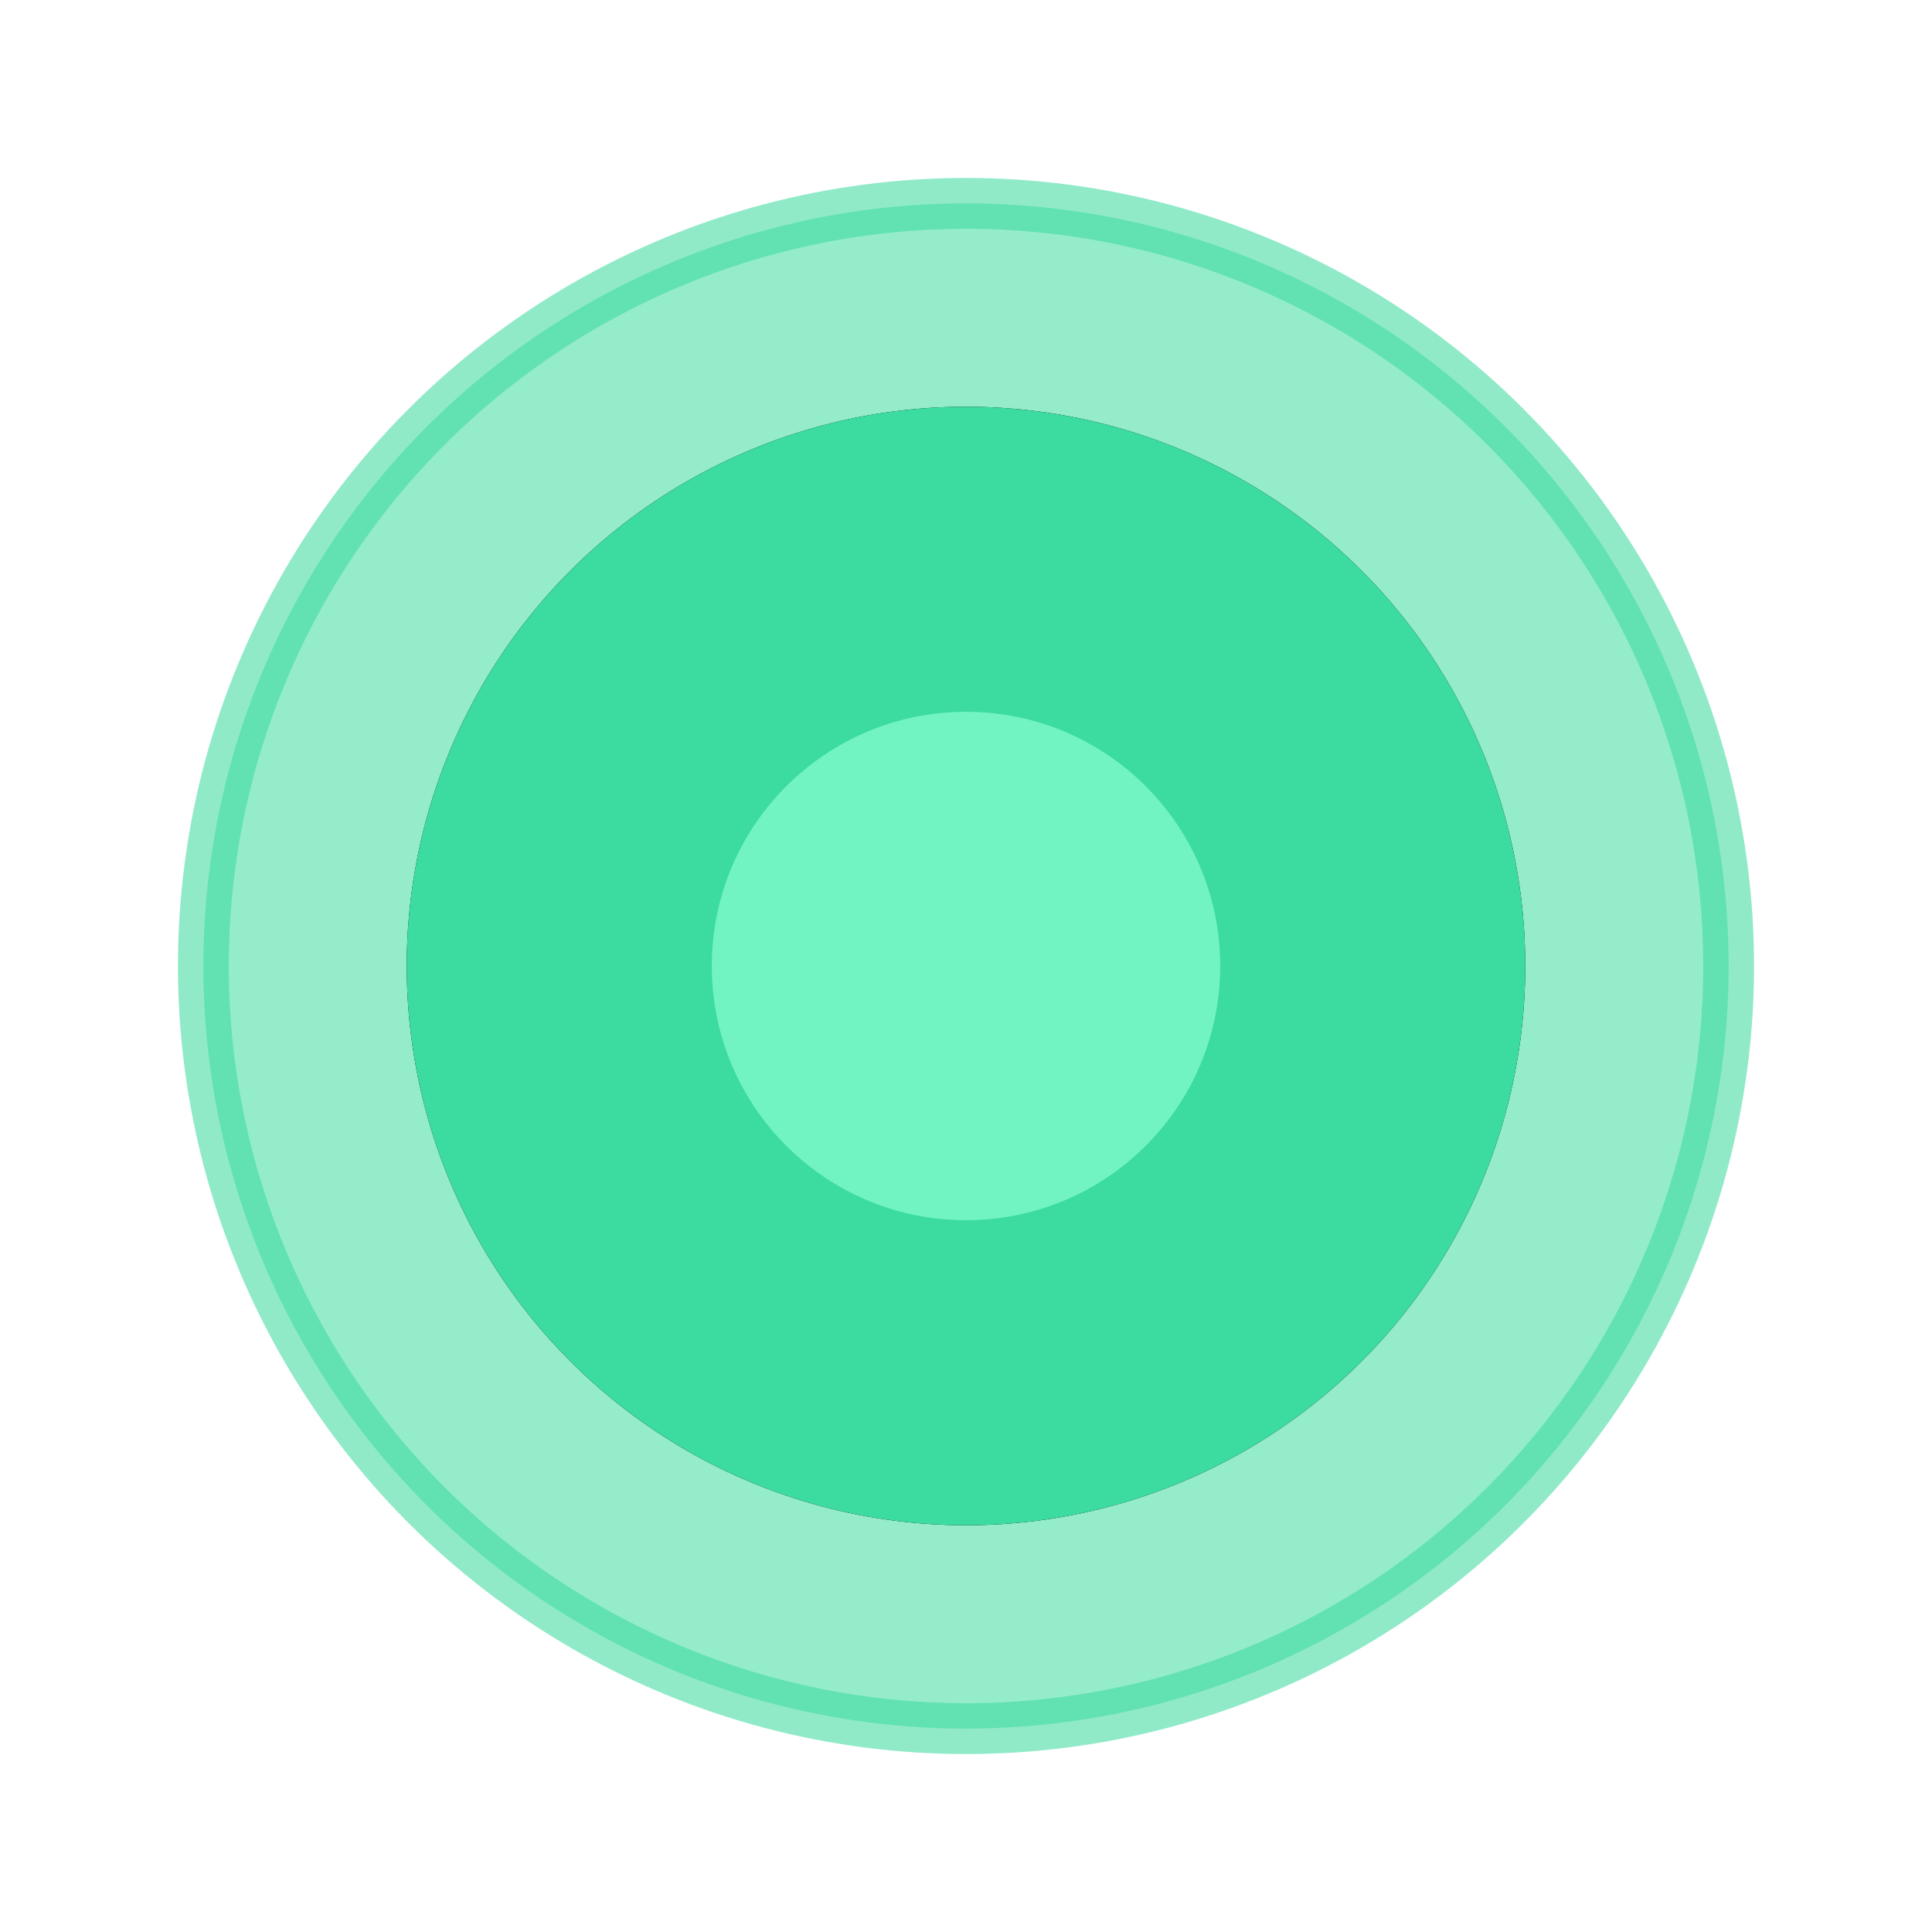 <?xml version="1.0" encoding="UTF-8"?>
<svg width="19px" height="19px" viewBox="0 0 19 19" version="1.1" xmlns="http://www.w3.org/2000/svg" xmlns:xlink="http://www.w3.org/1999/xlink">
    <!-- Generator: Sketch 52.5 (67469) - http://www.bohemiancoding.com/sketch -->
    <title>分组 22</title>
    <desc>Created with Sketch.</desc>
    <defs>
        <circle id="path-1" cx="7.5" cy="7.5" r="5.5"></circle>
        <filter x="-54.5%" y="-54.5%" width="209.1%" height="209.1%" filterUnits="objectBoundingBox" id="filter-2">
            <feOffset dx="0" dy="0" in="SourceAlpha" result="shadowOffsetOuter1"></feOffset>
            <feGaussianBlur stdDeviation="2" in="shadowOffsetOuter1" result="shadowBlurOuter1"></feGaussianBlur>
            <feColorMatrix values="0 0 0 0 0.012   0 0 0 0 0.376   0 0 0 0 0.363  0 0 0 1 0" type="matrix" in="shadowBlurOuter1"></feColorMatrix>
        </filter>
    </defs>
    <g id="Page-1" stroke="none" stroke-width="1" fill="none" fill-rule="evenodd">
        <g id="南京-领导指挥舱" transform="translate(-371, -349)" fill-rule="nonzero">
            <g id="分组-22" transform="translate(373, 351)">
                <circle id="椭圆形" stroke-opacity="0.568" stroke="#3CDB9F" stroke-width="0.5" fill-opacity="0.542" fill="#3CDB9F" cx="7.5" cy="7.5" r="7.5"></circle>
                <g id="椭圆形">
                    <use fill="black" fill-opacity="1" filter="url(#filter-2)" xlink:href="#path-1"></use>
                    <use fill="#3CDB9F" xlink:href="#path-1"></use>
                </g>
                <circle id="椭圆形" fill="#71F4C2" cx="7.5" cy="7.5" r="2.5"></circle>
            </g>
        </g>
    </g>
</svg>